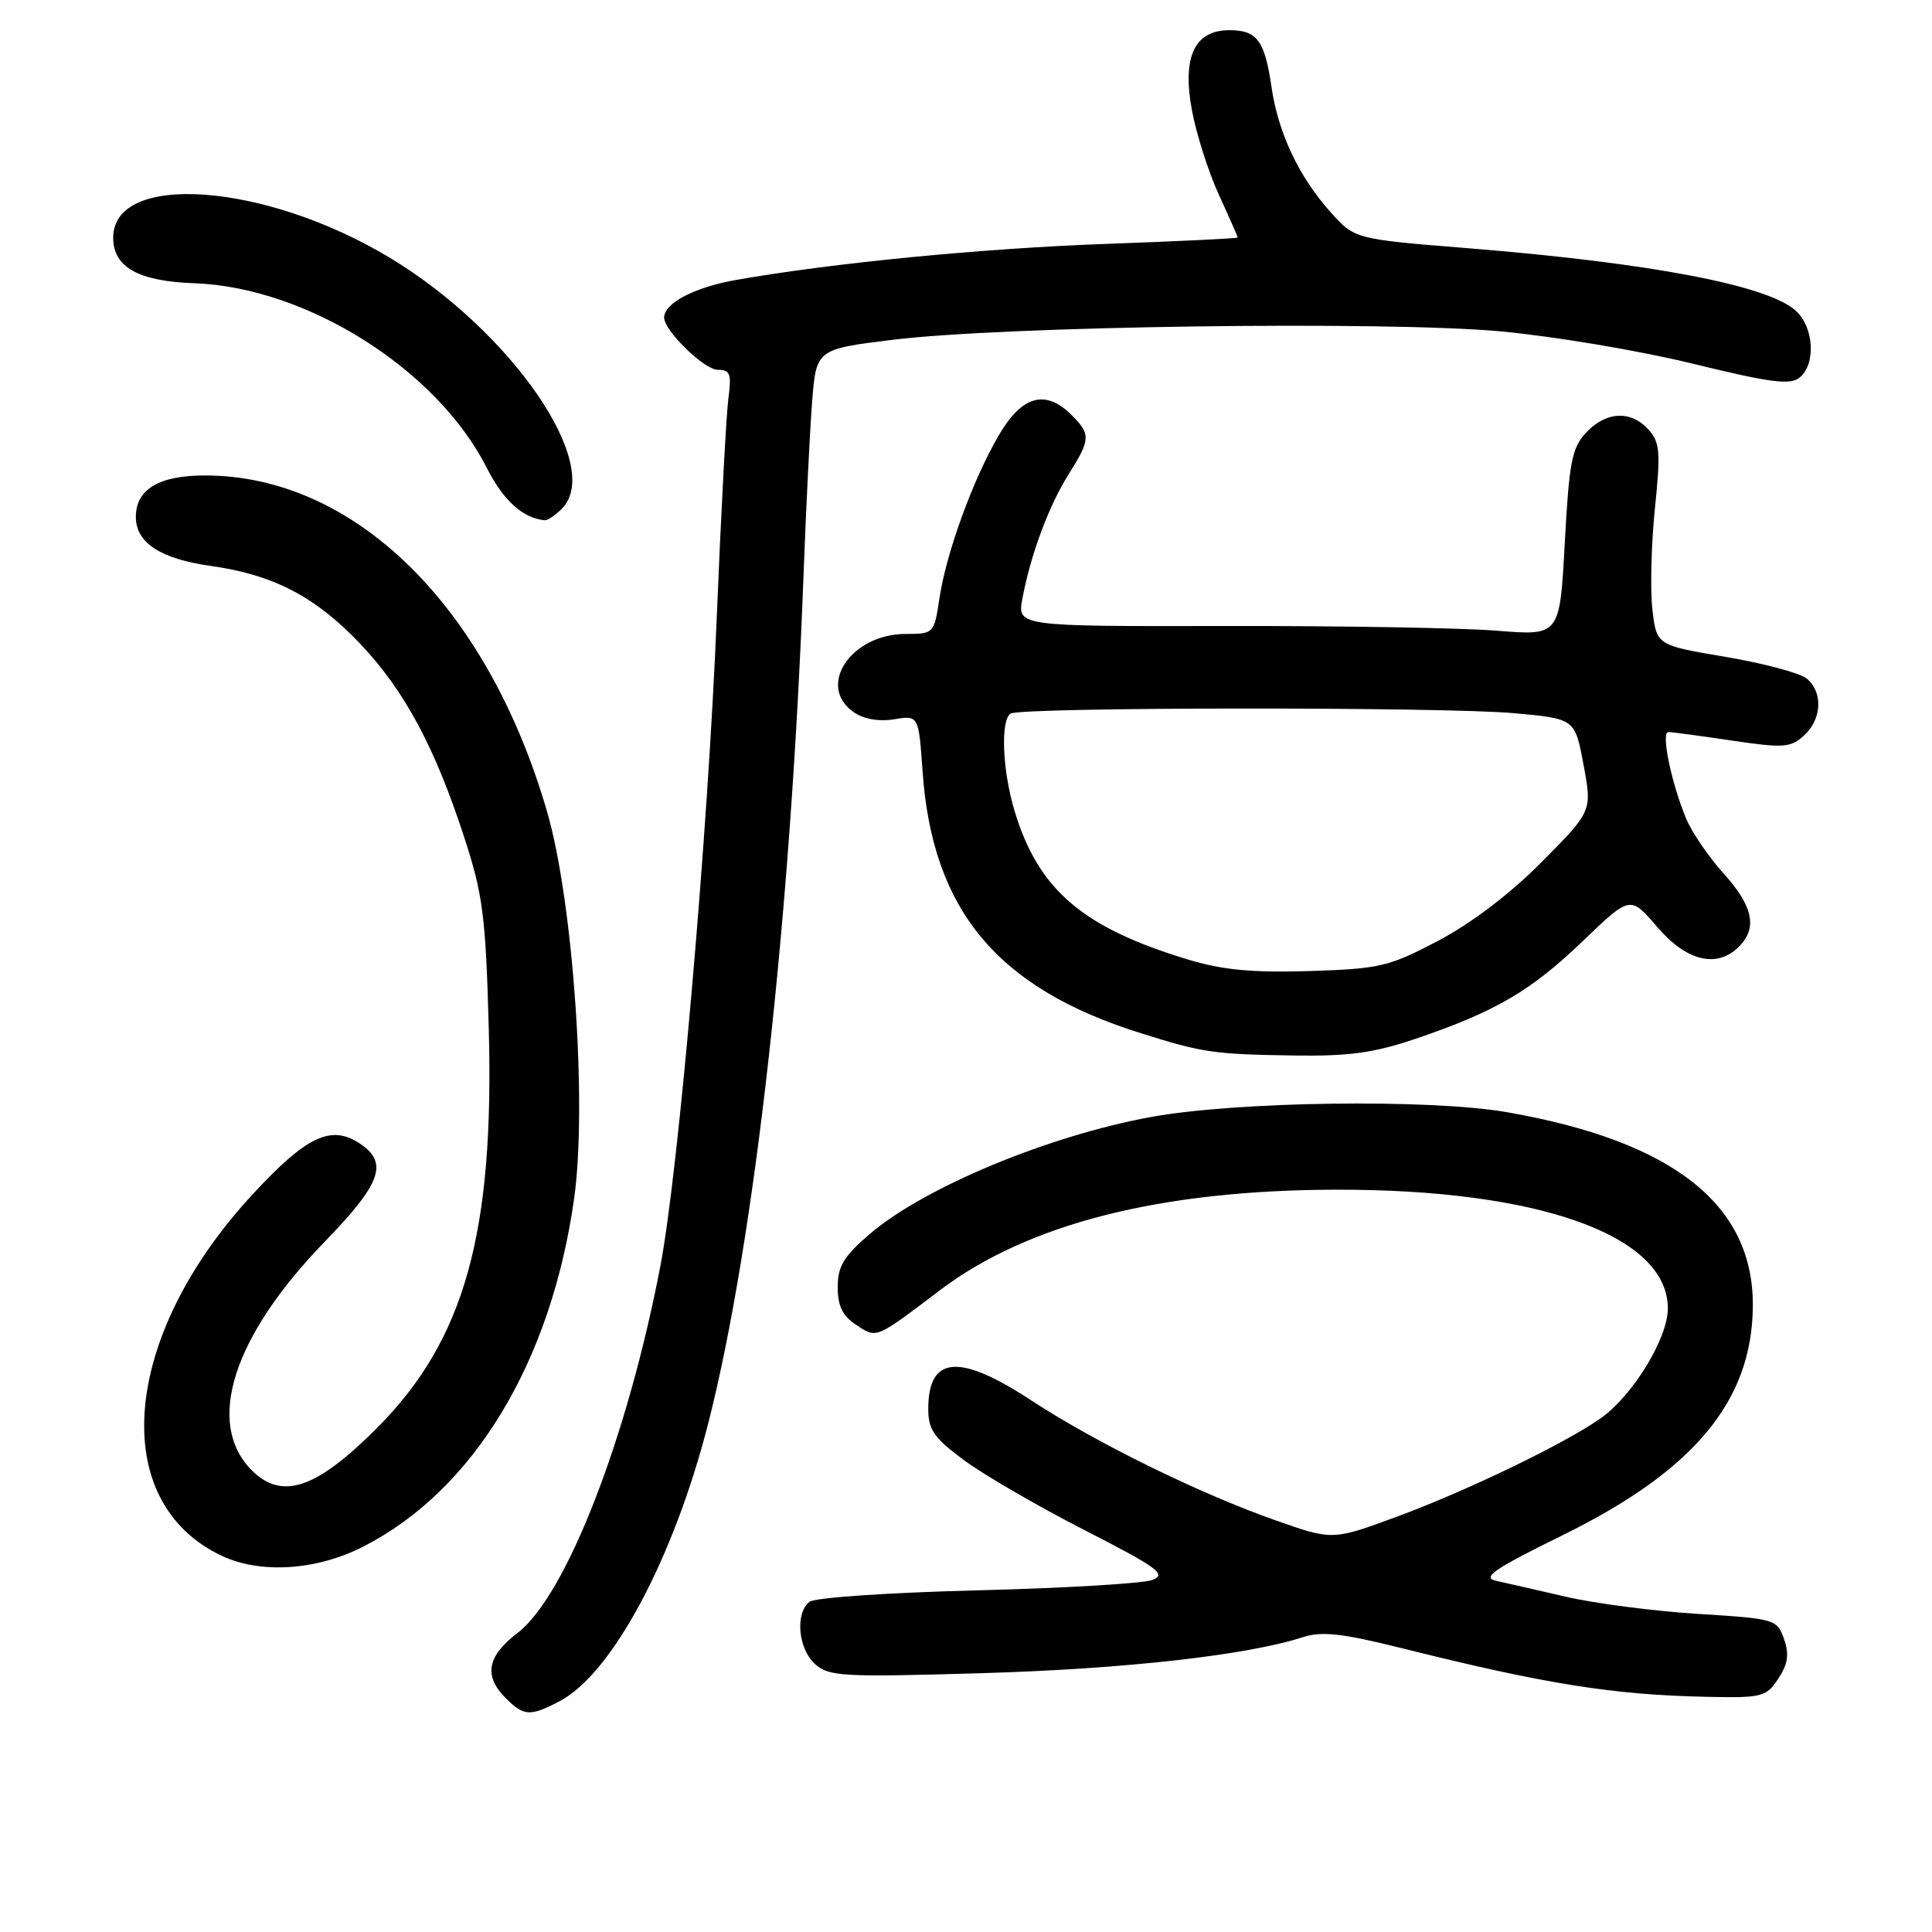 <?xml version="1.0" encoding="UTF-8" standalone="no"?>
<!DOCTYPE svg PUBLIC "-//W3C//DTD SVG 1.1//EN" "http://www.w3.org/Graphics/SVG/1.1/DTD/svg11.dtd" >
<svg xmlns="http://www.w3.org/2000/svg" xmlns:xlink="http://www.w3.org/1999/xlink" version="1.1" viewBox="0 0 256 256">
 <g >
 <path fill="currentColor"
d=" M 74.08 225.46 C 81.08 221.84 89.28 206.53 93.87 188.50 C 99.99 164.45 104.79 121.61 106.48 76.00 C 106.80 67.47 107.30 57.30 107.60 53.38 C 108.15 46.27 108.15 46.27 118.32 45.02 C 133.17 43.20 183.37 42.51 198.75 43.90 C 205.76 44.54 217.23 46.46 224.22 48.17 C 234.64 50.72 237.23 51.06 238.47 50.02 C 240.63 48.23 240.37 43.42 237.98 41.20 C 234.36 37.82 218.74 34.84 194.50 32.89 C 179.50 31.68 179.50 31.68 176.29 28.09 C 172.08 23.38 169.35 17.58 168.47 11.46 C 167.58 5.36 166.56 4.00 162.90 4.00 C 158.28 4.00 156.63 7.53 157.93 14.57 C 158.51 17.71 160.11 22.75 161.49 25.77 C 162.87 28.78 164.00 31.34 164.00 31.47 C 164.00 31.59 156.24 31.97 146.75 32.31 C 130.23 32.90 110.30 34.84 97.50 37.10 C 91.99 38.08 88.00 40.17 88.00 42.08 C 88.00 43.82 93.32 49.00 95.10 49.00 C 96.75 49.00 96.95 49.54 96.52 52.75 C 96.24 54.81 95.54 67.92 94.97 81.89 C 93.82 110.24 89.91 155.15 87.51 167.72 C 83.13 190.59 75.00 211.48 68.55 216.40 C 64.54 219.45 64.07 222.07 67.00 225.00 C 69.41 227.41 70.21 227.46 74.08 225.46 Z  M 235.64 222.42 C 236.92 220.47 237.10 219.19 236.39 217.17 C 235.48 214.57 235.19 214.48 224.98 213.85 C 219.22 213.49 211.35 212.47 207.50 211.58 C 203.65 210.69 199.46 209.73 198.18 209.45 C 196.32 209.03 198.08 207.83 206.96 203.47 C 224.46 194.89 232.15 185.66 232.26 173.12 C 232.39 159.65 221.74 151.23 199.73 147.38 C 189.55 145.59 163.84 145.93 152.50 148.01 C 138.92 150.49 122.43 157.35 115.25 163.51 C 111.80 166.47 111.00 167.79 111.00 170.55 C 111.00 173.06 111.65 174.38 113.46 175.56 C 116.21 177.37 115.94 177.48 124.55 170.96 C 136.20 162.15 153.72 157.70 177.00 157.64 C 203.90 157.58 221.00 163.70 221.00 173.38 C 221.00 177.31 216.39 184.87 212.17 187.88 C 207.46 191.23 194.44 197.52 185.04 200.99 C 176.57 204.11 176.57 204.11 169.04 201.46 C 158.99 197.94 145.08 191.10 136.60 185.53 C 127.10 179.29 123.00 179.64 123.00 186.69 C 123.00 189.46 123.76 190.54 127.75 193.49 C 130.36 195.43 137.54 199.59 143.71 202.75 C 153.44 207.73 154.63 208.60 152.71 209.35 C 151.49 209.82 141.05 210.44 129.50 210.73 C 117.88 211.02 107.94 211.69 107.25 212.25 C 105.34 213.77 105.76 218.47 107.99 220.49 C 109.83 222.15 111.63 222.25 130.24 221.70 C 149.12 221.14 165.23 219.33 172.65 216.93 C 175.14 216.12 177.85 216.43 185.65 218.37 C 204.79 223.16 213.73 224.58 226.23 224.84 C 233.51 224.99 234.05 224.85 235.64 222.42 Z  M 48.12 204.94 C 62.75 197.49 73.03 180.51 76.08 158.78 C 77.82 146.28 75.95 119.46 72.49 107.55 C 64.58 80.29 46.98 63.00 27.15 63.00 C 21.06 63.00 18.00 64.84 18.00 68.50 C 18.00 71.92 21.25 74.05 27.94 74.99 C 36.28 76.17 41.83 79.07 47.79 85.37 C 53.61 91.52 57.64 99.04 61.53 111.00 C 63.98 118.52 64.36 121.42 64.76 136.14 C 65.52 163.37 61.58 177.53 50.00 189.17 C 41.93 197.28 37.38 198.83 33.37 194.83 C 27.17 188.62 30.82 177.13 42.99 164.57 C 50.57 156.76 51.52 154.04 47.61 151.48 C 43.84 149.01 40.58 150.57 33.48 158.25 C 16.05 177.08 14.19 199.02 29.42 206.17 C 34.55 208.57 41.95 208.09 48.12 204.94 Z  M 187.59 137.64 C 198.16 134.05 202.87 131.29 209.74 124.69 C 216.02 118.66 216.02 118.66 219.59 122.83 C 223.48 127.38 227.51 128.35 230.43 125.43 C 232.90 122.96 232.29 120.07 228.40 115.76 C 226.42 113.57 224.19 110.30 223.43 108.49 C 221.46 103.76 220.06 97.00 221.07 97.00 C 221.53 97.00 225.33 97.51 229.49 98.13 C 236.31 99.14 237.26 99.08 239.03 97.47 C 241.41 95.32 241.59 91.73 239.40 89.91 C 238.51 89.18 233.68 87.89 228.65 87.04 C 219.50 85.50 219.50 85.50 218.95 80.74 C 218.65 78.12 218.80 72.12 219.28 67.41 C 220.06 59.89 219.95 58.60 218.43 56.92 C 216.09 54.34 212.82 54.50 210.18 57.31 C 208.28 59.33 207.92 61.20 207.34 71.94 C 206.68 84.25 206.68 84.25 198.35 83.57 C 193.77 83.20 177.59 82.92 162.40 82.95 C 134.78 83.00 134.78 83.00 135.48 79.28 C 136.57 73.47 138.98 67.00 141.60 62.84 C 144.51 58.23 144.55 57.55 142.00 55.00 C 138.55 51.55 135.44 52.40 132.37 57.63 C 128.93 63.51 125.39 73.21 124.48 79.29 C 123.78 83.94 123.73 84.00 120.02 84.00 C 112.76 84.00 108.16 90.90 113.11 94.36 C 114.42 95.28 116.44 95.64 118.47 95.31 C 121.72 94.78 121.72 94.78 122.24 102.14 C 123.52 120.59 132.09 130.91 151.09 136.88 C 159.42 139.50 160.79 139.70 171.57 139.86 C 178.74 139.97 182.11 139.50 187.59 137.64 Z  M 74.43 67.43 C 80.09 61.77 67.84 43.90 51.60 34.12 C 35.06 24.18 15.00 22.74 15.00 31.50 C 15.00 35.40 18.33 37.27 25.74 37.53 C 40.63 38.06 57.87 48.92 64.47 61.94 C 66.69 66.33 69.27 68.66 72.18 68.94 C 72.55 68.97 73.56 68.29 74.43 67.43 Z  M 157.50 127.17 C 143.44 122.92 137.59 117.92 134.43 107.44 C 132.81 102.04 132.55 95.40 133.92 94.55 C 135.31 93.69 191.27 93.65 200.59 94.50 C 208.69 95.23 208.69 95.23 209.83 101.36 C 210.97 107.48 210.97 107.48 204.27 114.23 C 200.11 118.43 194.93 122.36 190.56 124.66 C 184.04 128.09 182.84 128.37 173.52 128.67 C 166.00 128.90 162.01 128.53 157.50 127.17 Z "/>
</g>
</svg>